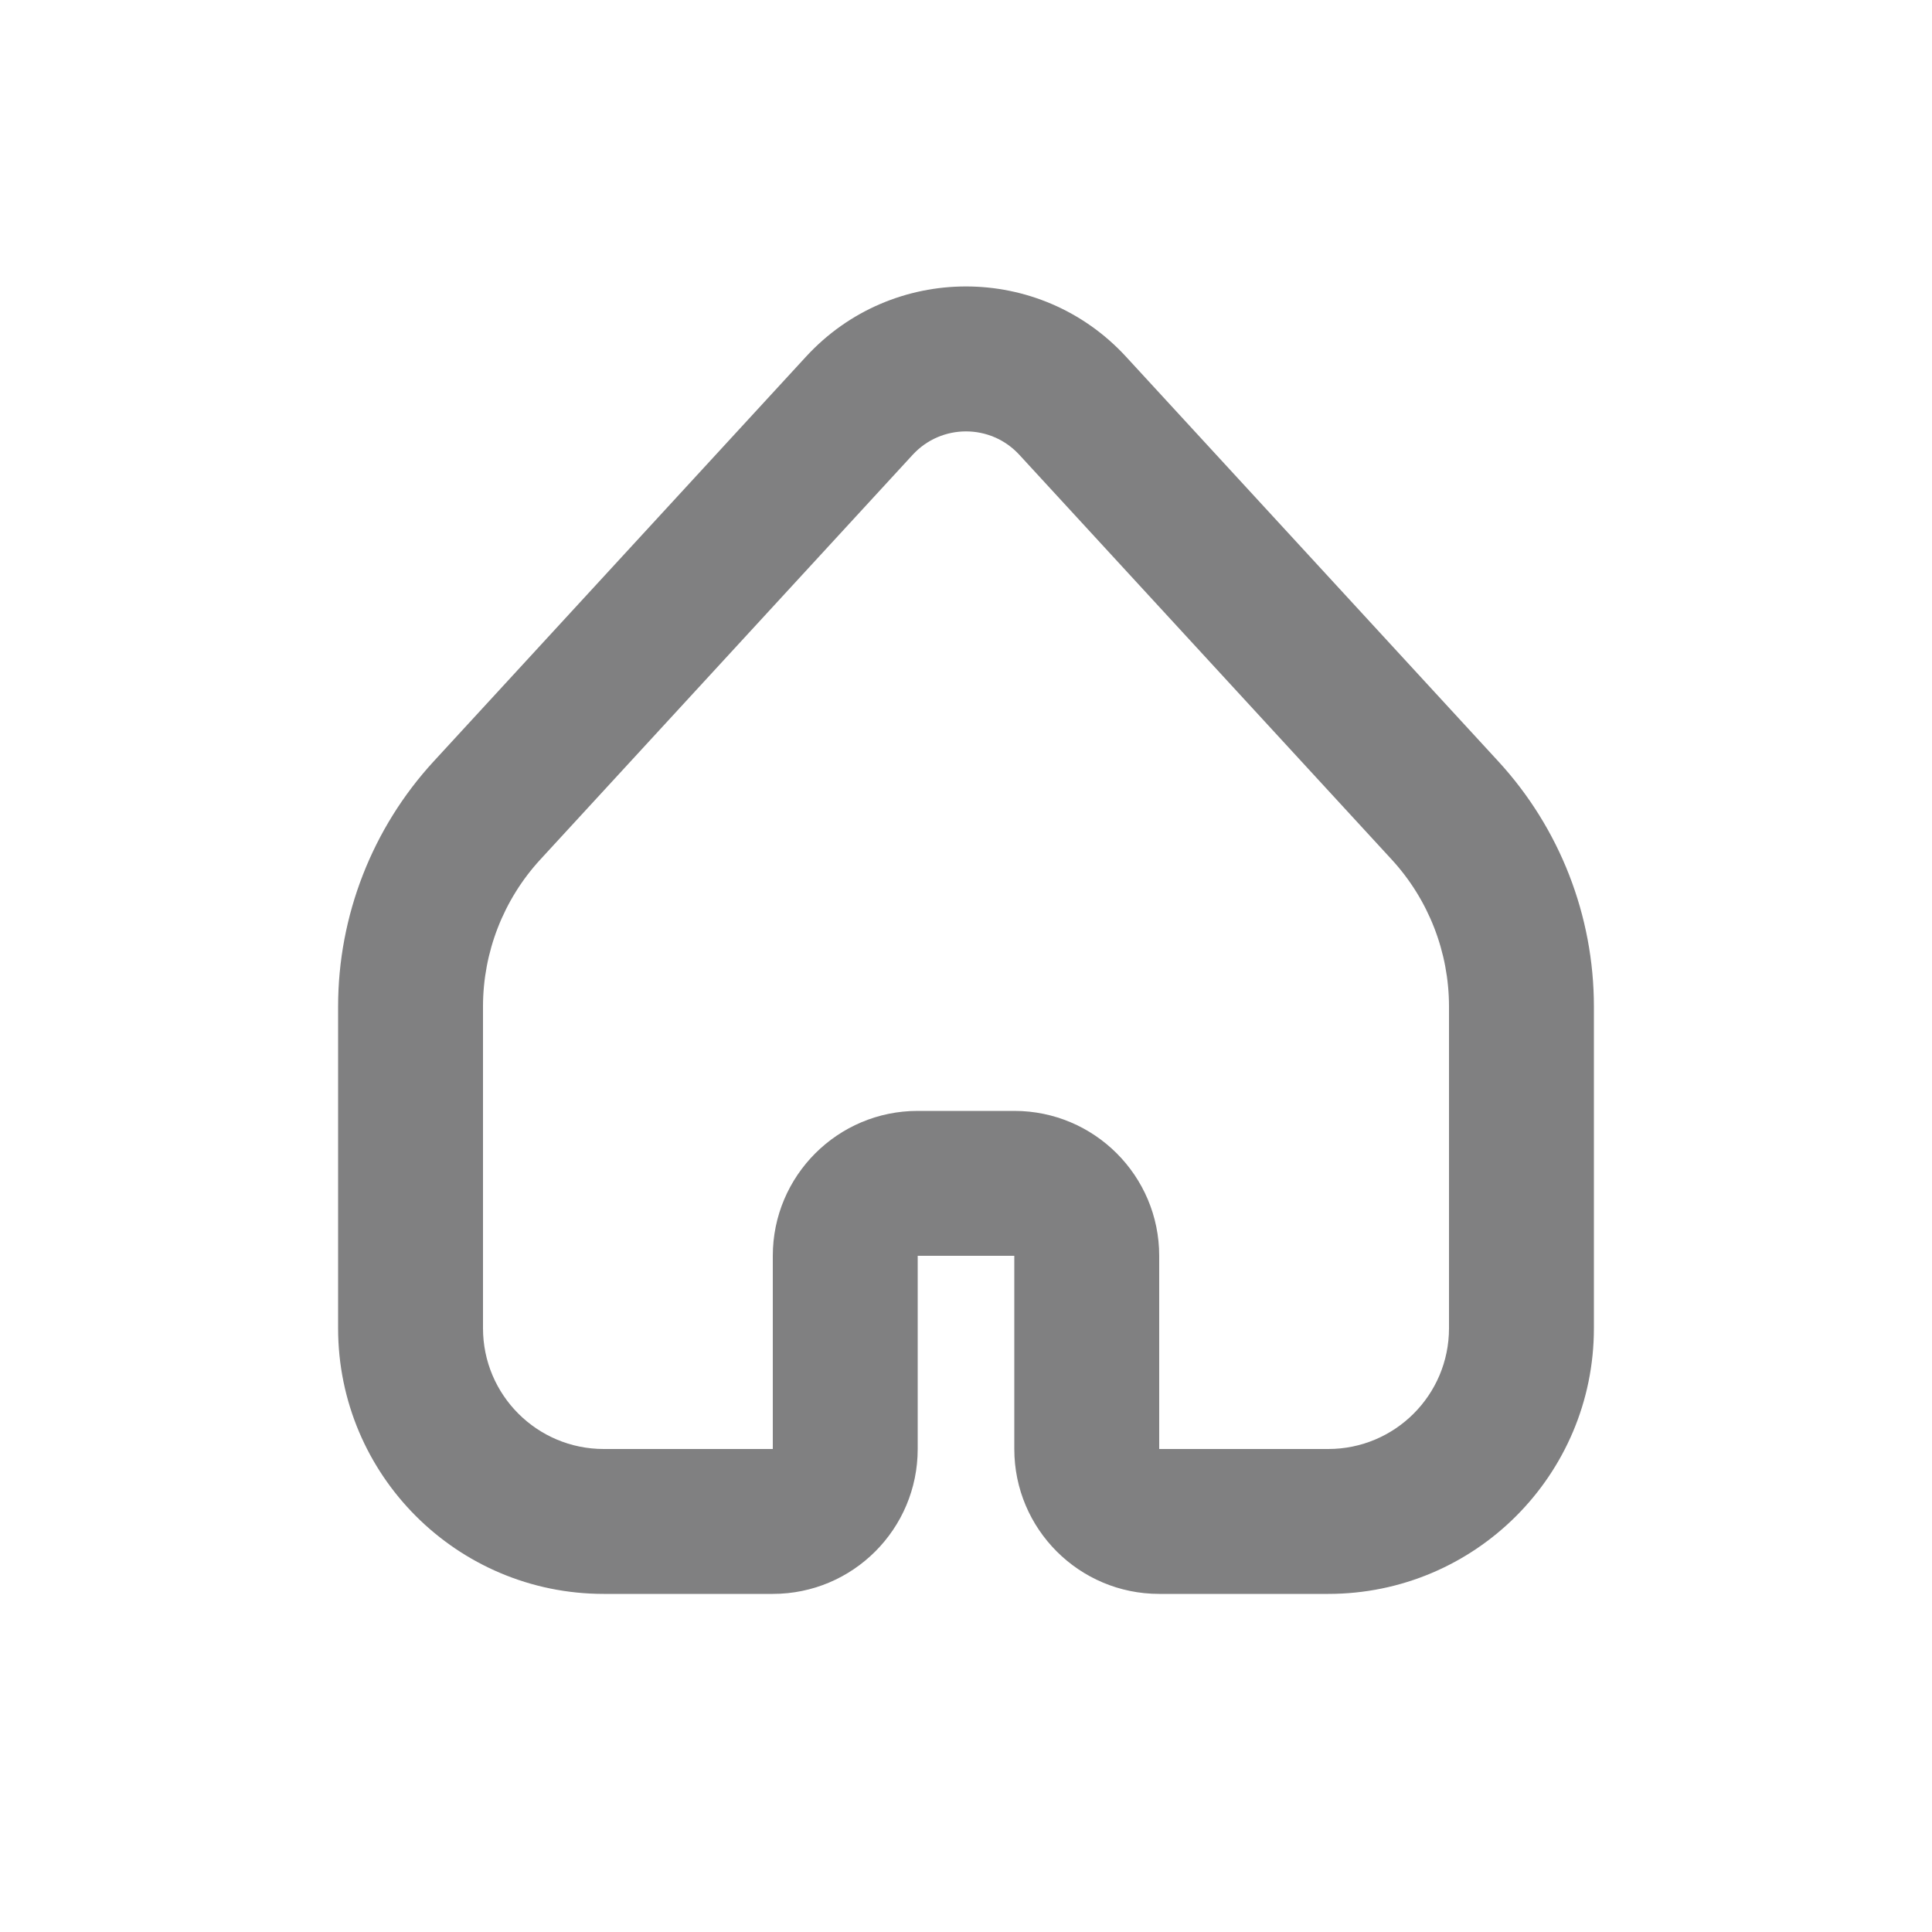 <svg width="20" height="20" viewBox="0 0 20 20" fill="none" xmlns="http://www.w3.org/2000/svg">
<path fill-rule="evenodd" clip-rule="evenodd" d="M8.344 3.692C9.235 2.723 10.764 2.723 11.656 3.692L15.51 7.881C16.147 8.573 16.5 9.48 16.5 10.42V13.75C16.5 15.269 15.269 16.5 13.75 16.5H12C11.172 16.5 10.5 15.829 10.5 15V13H9.5V15C9.5 15.829 8.828 16.5 8 16.5H6.25C4.731 16.5 3.5 15.269 3.5 13.75V10.42C3.5 9.48 3.853 8.573 4.49 7.881L8.344 3.692ZM10.552 4.708C10.255 4.385 9.745 4.385 9.448 4.708L5.594 8.897C5.212 9.312 5 9.856 5 10.42V13.75C5 14.441 5.56 15 6.25 15H8V13C8 12.172 8.672 11.5 9.5 11.5H10.5C11.328 11.5 12 12.172 12 13V15H13.75C14.44 15 15 14.441 15 13.75V10.42C15 9.856 14.788 9.312 14.406 8.897L10.552 4.708Z" fill="#808081"/>
</svg>
